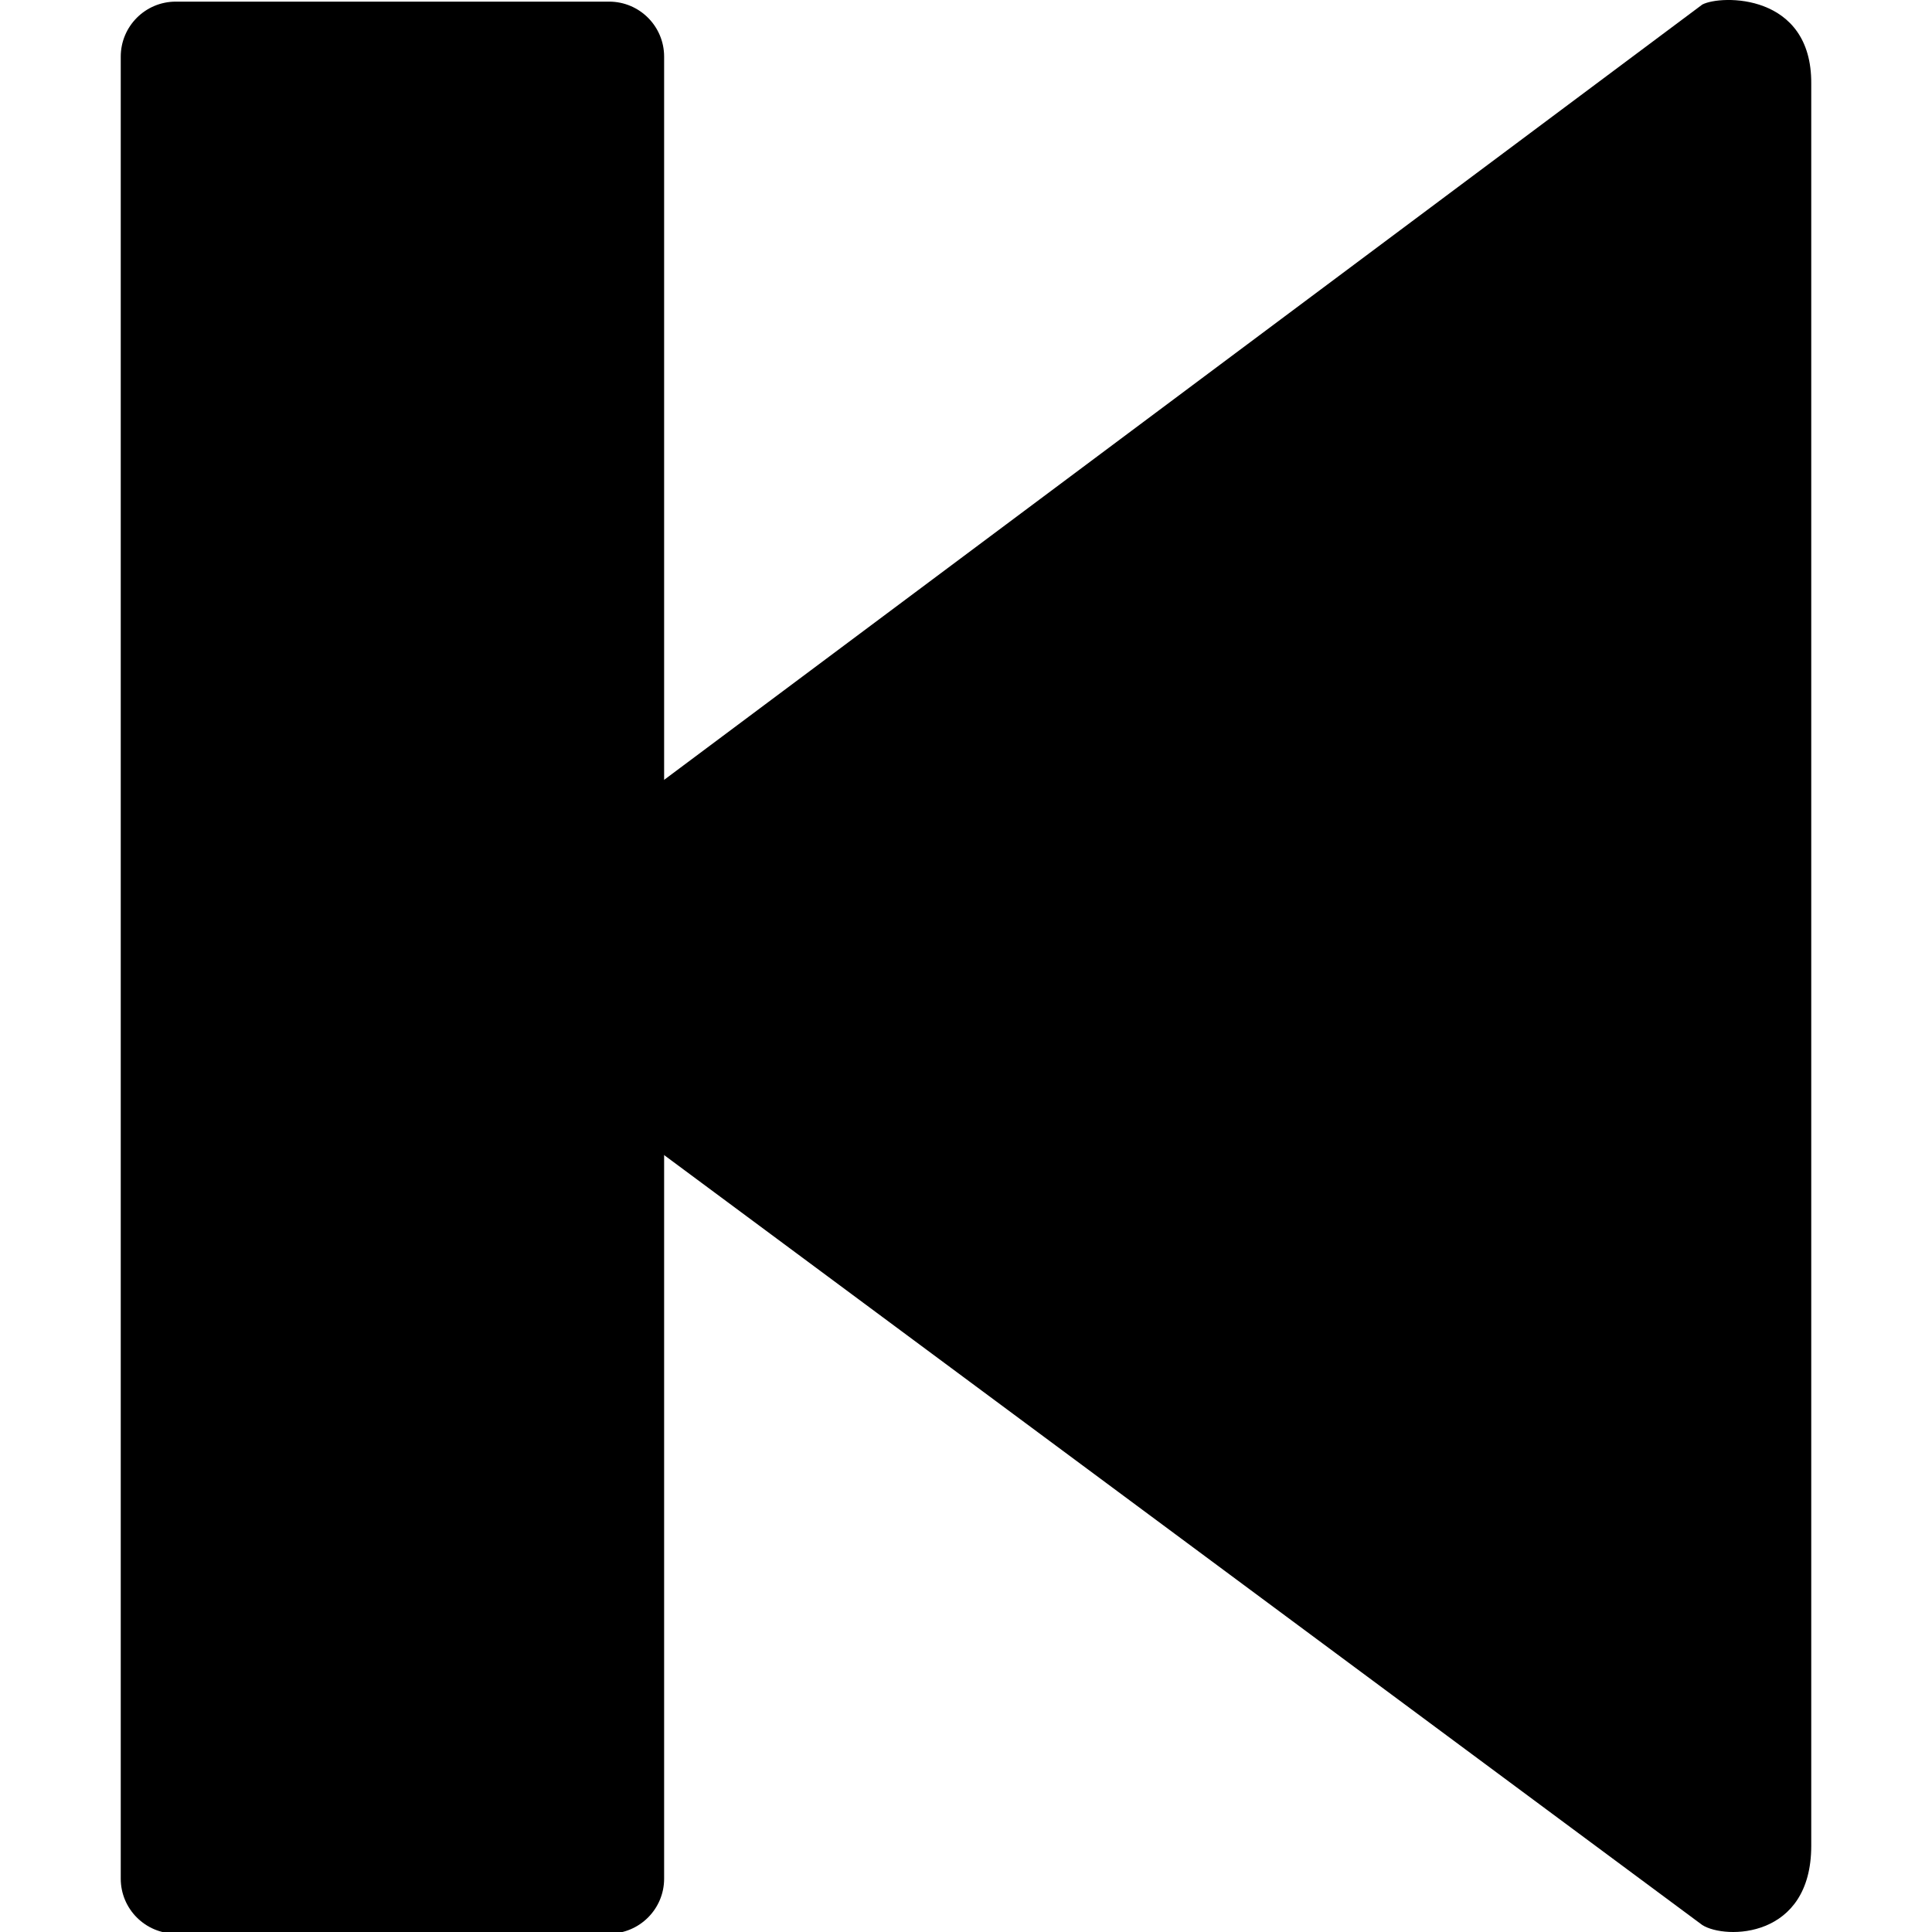 <?xml version="1.0" encoding="UTF-8"?>
<svg clip-rule="evenodd" fill-rule="evenodd" stroke-linejoin="round" stroke-miterlimit="2" version="1.1" viewBox="0 0 32 32" xml:space="preserve" xmlns="http://www.w3.org/2000/svg"><path d="m11 0.938v30.179c-0 0.502-0.408 0.91-0.911 0.91h-7.178c-0.503 0-0.911-0.408-0.911-0.91v-30.179c-0-0.503 0.408-0.911 0.911-0.911h7.178c0.503 0 0.911 0.408 0.911 0.911z"/><path d="m8.588 14.718 19.608-14.643c0.308-0.162 1.816-0.194 1.804 1.313v29.184c-0 1.543-1.421 1.554-1.804 1.313l-19.608-14.542c-0.784-0.606-0.784-2.121 0-2.625z" fill-rule="nonzero"/></svg>
